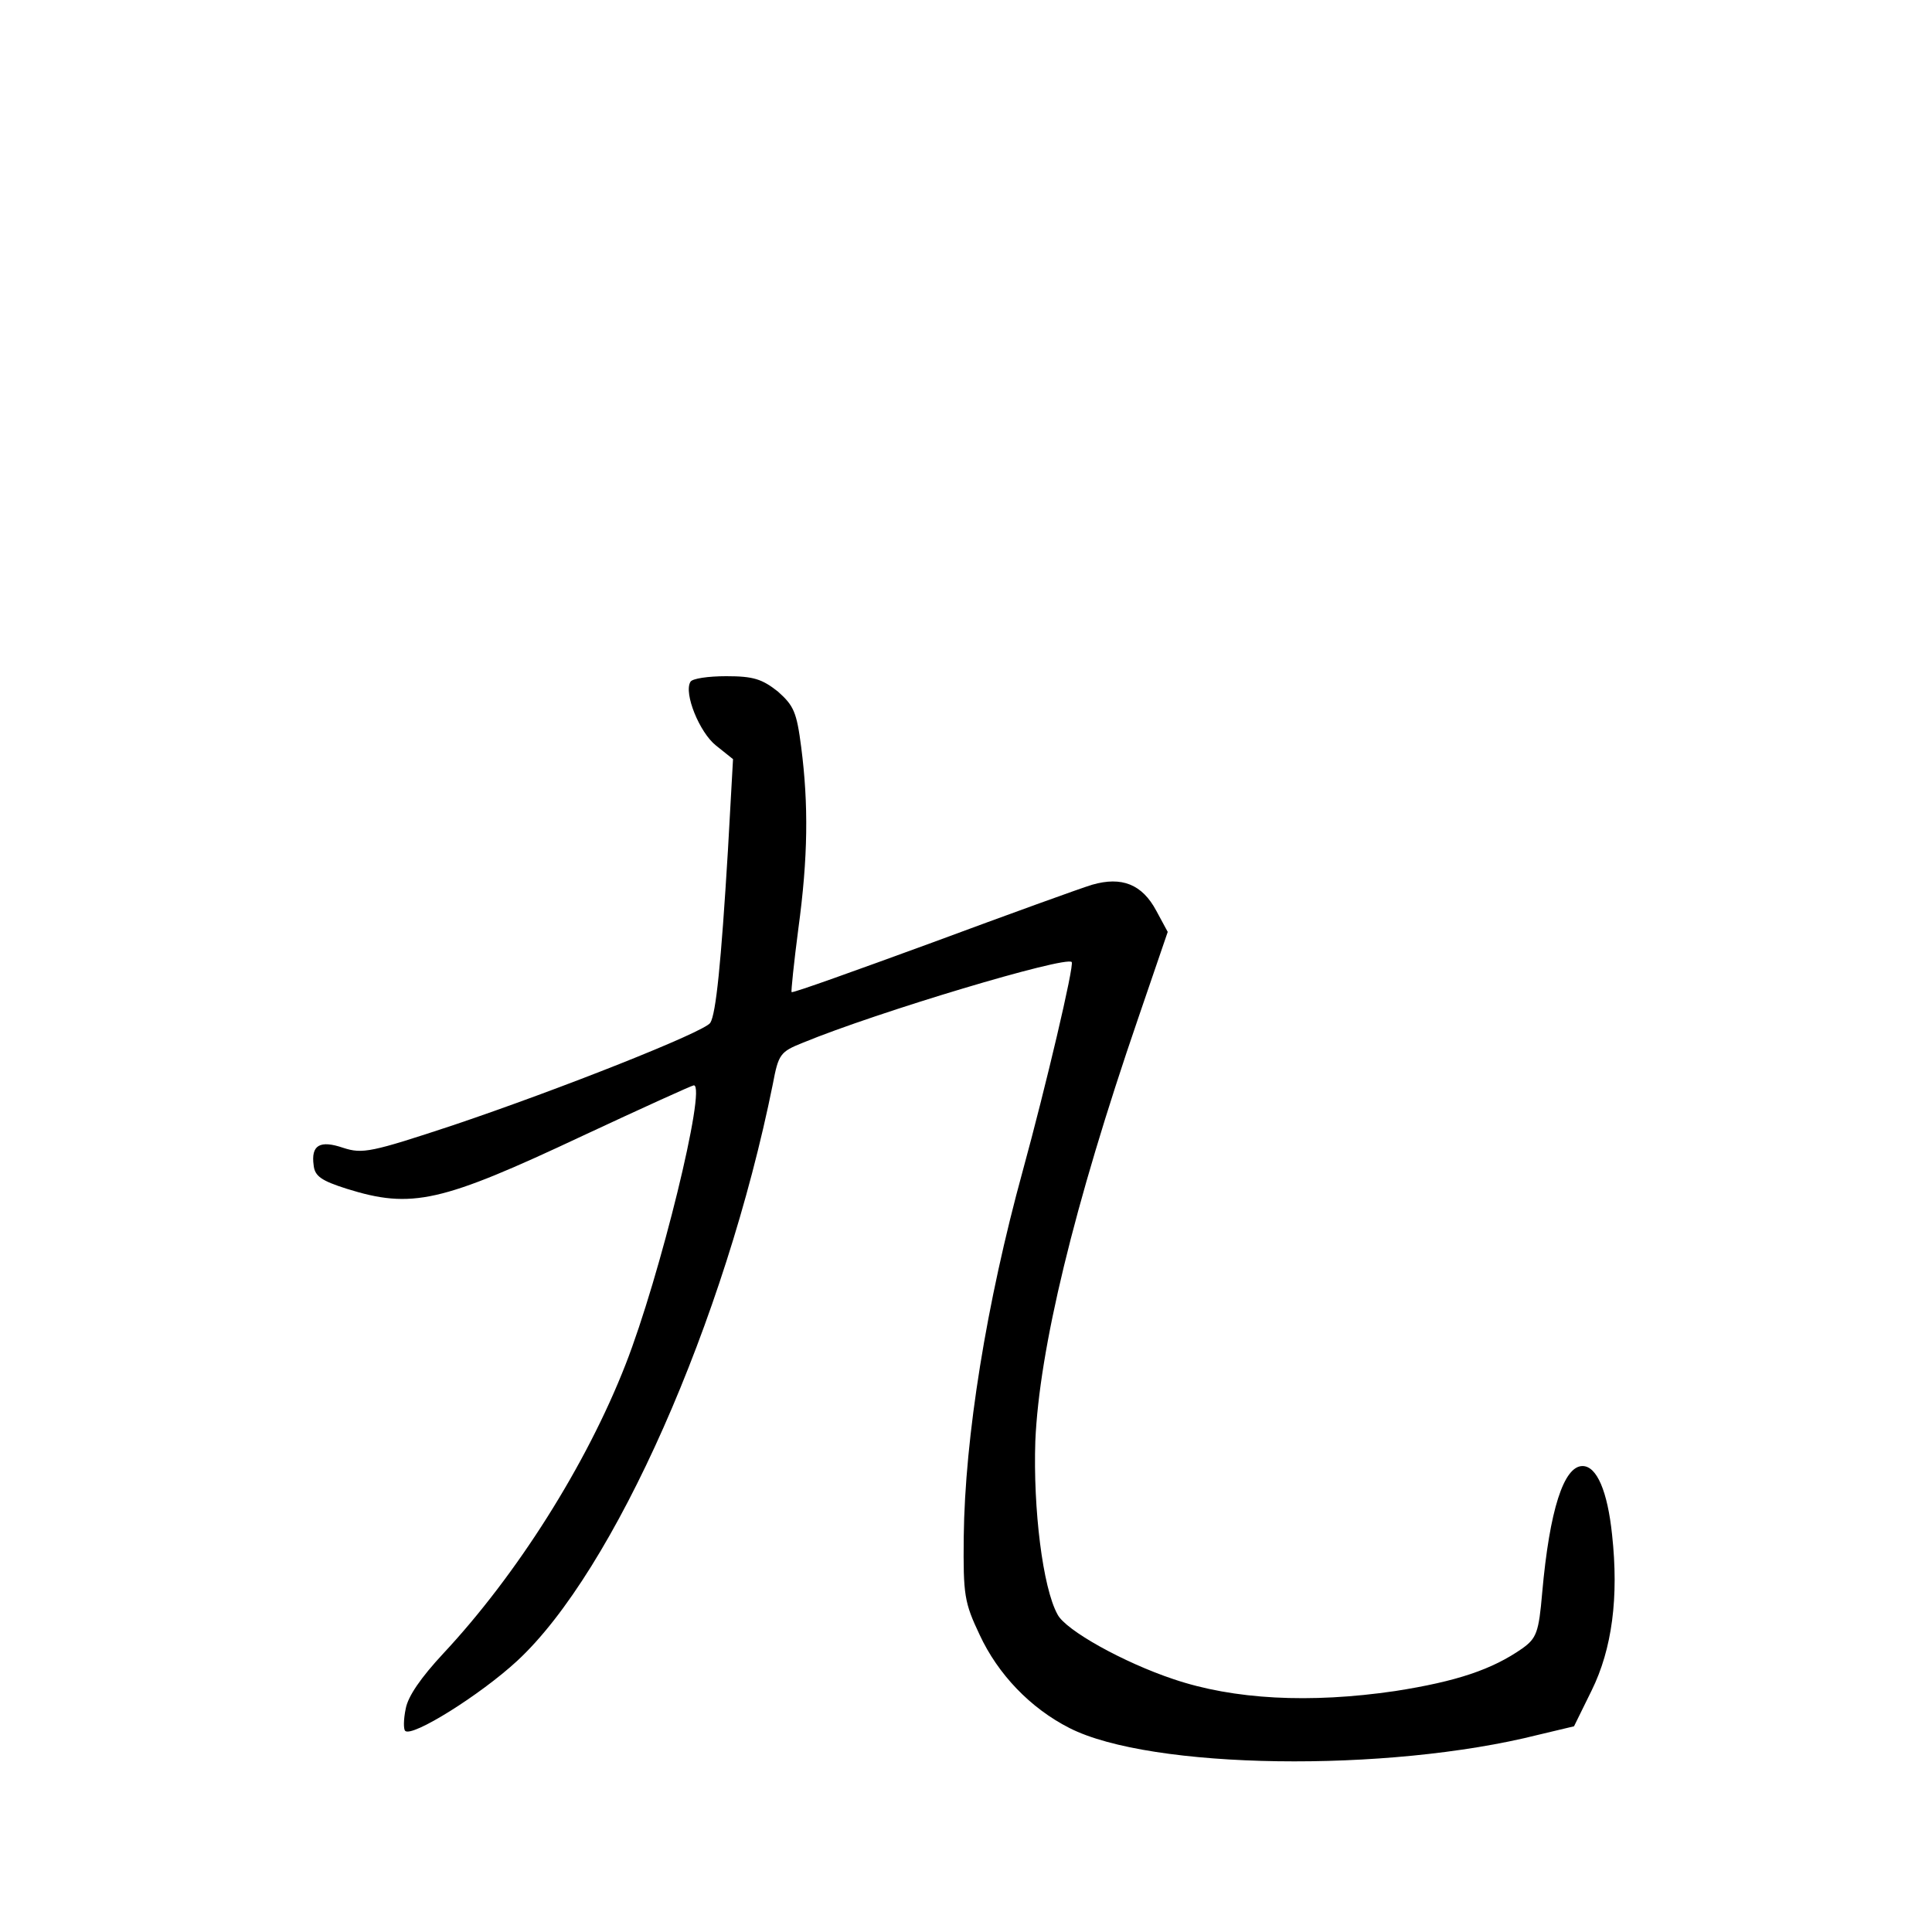 <?xml version="1.0" standalone="no"?>
<!DOCTYPE svg PUBLIC "-//W3C//DTD SVG 20010904//EN"
 "http://www.w3.org/TR/2001/REC-SVG-20010904/DTD/svg10.dtd">
<svg version="1.0" xmlns="http://www.w3.org/2000/svg"
 width="340pt" height="340pt" viewBox="0 0 340 340"
 preserveAspectRatio="xMidYMid meet">
<g transform="translate(0,340) scale(0.1,-0.1)"
fill="#000000" stroke="none">
<path d="M1215 2200 c-12 -20 16 -89 45 -112 l30 -24 -9 -161 c-12 -198 -21
-287 -31 -303 -10 -16 -265 -117 -452 -180 -145 -48 -160 -51 -194 -40 -41 14
-57 5 -52 -31 2 -19 14 -27 58 -41 115 -36 166 -24 415 93 105 49 193 89 196
89 23 0 -60 -338 -120 -491 -69 -177 -192 -371 -321 -509 -39 -42 -62 -75 -66
-97 -4 -19 -4 -36 -1 -39 12 -12 132 63 197 123 171 158 366 599 450 1015 10
53 13 57 53 73 131 54 462 153 473 142 5 -5 -46 -221 -86 -367 -64 -233 -102
-469 -104 -645 -1 -102 1 -115 28 -172 32 -69 89 -129 158 -164 143 -73 559
-79 825 -12 l63 15 31 63 c36 73 48 164 36 274 -8 77 -27 121 -52 121 -33 0
-58 -77 -71 -223 -6 -70 -10 -80 -35 -98 -53 -37 -115 -58 -224 -75 -150 -22
-284 -15 -390 21 -87 29 -190 86 -204 114 -26 47 -43 186 -39 305 7 161 67
412 181 744 l52 152 -20 37 c-25 47 -61 61 -113 46 -20 -6 -147 -52 -282 -102
-134 -49 -245 -89 -247 -87 -1 1 4 51 12 112 17 125 18 218 5 319 -8 62 -13
73 -41 98 -28 22 -43 27 -91 27 -31 0 -60 -4 -63 -10z"/>
</g>
</svg>
